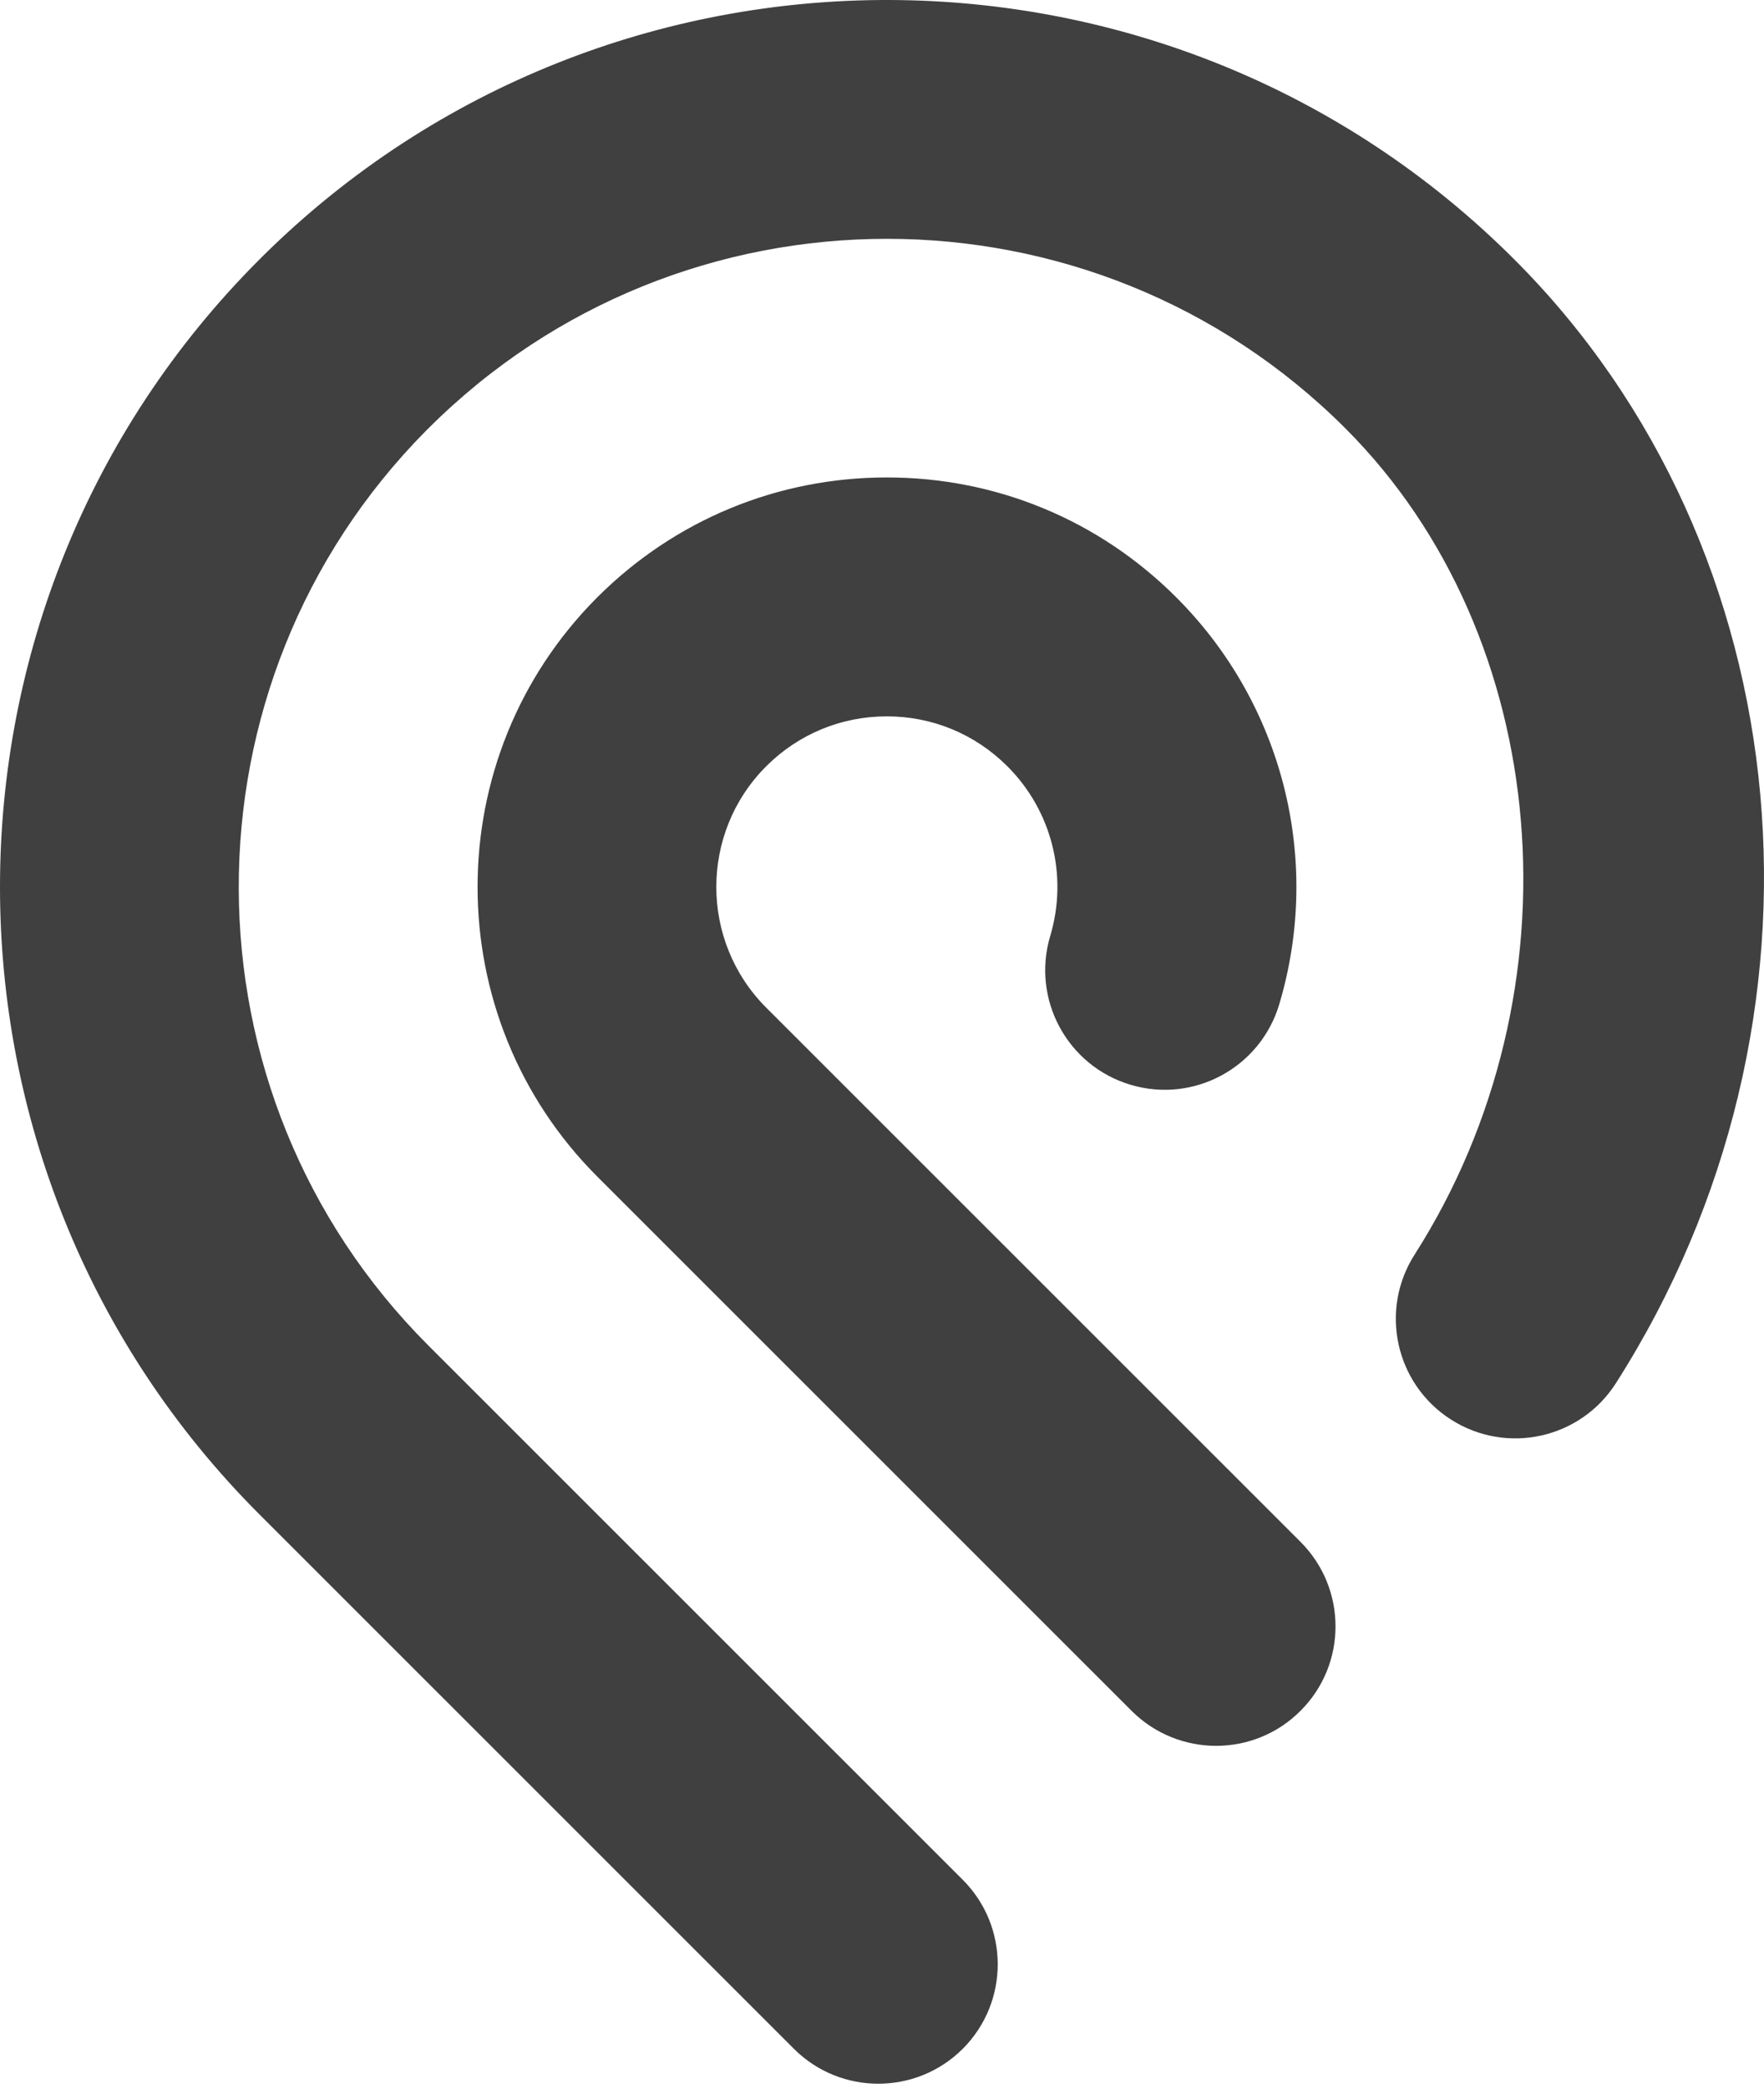 <?xml version="1.0" encoding="UTF-8" standalone="no"?>
<svg width="256px" height="303px" viewBox="0 0 256 303" version="1.1" xmlns="http://www.w3.org/2000/svg" xmlns:xlink="http://www.w3.org/1999/xlink" preserveAspectRatio="xMidYMid">
    <g>
        <path d="M219.773,37.656 C169.76,-12.355 88.493,-12.556 38.222,37.08 L37.634,37.667 C-12.558,87.885 -12.541,169.578 37.663,219.776 L115.208,297.307 C118.595,300.694 123.028,302.38 127.462,302.38 C131.895,302.38 136.341,300.694 139.724,297.307 C146.485,290.538 146.485,279.559 139.724,272.792 L62.167,195.254 C25.591,158.684 25.474,99.228 61.826,62.504 L62.181,62.157 C98.879,25.482 158.58,25.493 195.255,62.169 C225.371,92.287 229.693,143.828 205.289,182.073 C200.142,190.137 202.513,200.855 210.577,206.003 C218.66,211.167 229.364,208.785 234.508,200.724 C267.996,148.25 261.796,79.677 219.773,37.656 M188.74,223.752 C195.505,230.522 195.513,241.501 188.74,248.262 C185.366,251.654 180.926,253.349 176.496,253.349 C172.053,253.349 167.611,251.654 164.222,248.271 L86.68,170.741 C63.515,147.569 63.515,109.858 86.68,86.682 C97.905,75.467 112.827,69.285 128.699,69.285 L128.717,69.285 C144.586,69.285 159.511,75.476 170.728,86.707 C186.183,102.163 191.906,124.787 185.644,145.766 C182.888,154.94 173.249,160.163 164.072,157.418 C154.898,154.682 149.676,145.022 152.409,135.843 C155.029,127.101 152.653,117.658 146.21,111.217 C141.532,106.534 135.324,103.956 128.708,103.954 L128.699,103.954 C122.083,103.954 115.875,106.528 111.195,111.2 C101.541,120.854 101.541,136.567 111.195,146.223 L188.74,223.752" fill="rgb(64,64,64)"></path>
    </g>
</svg>